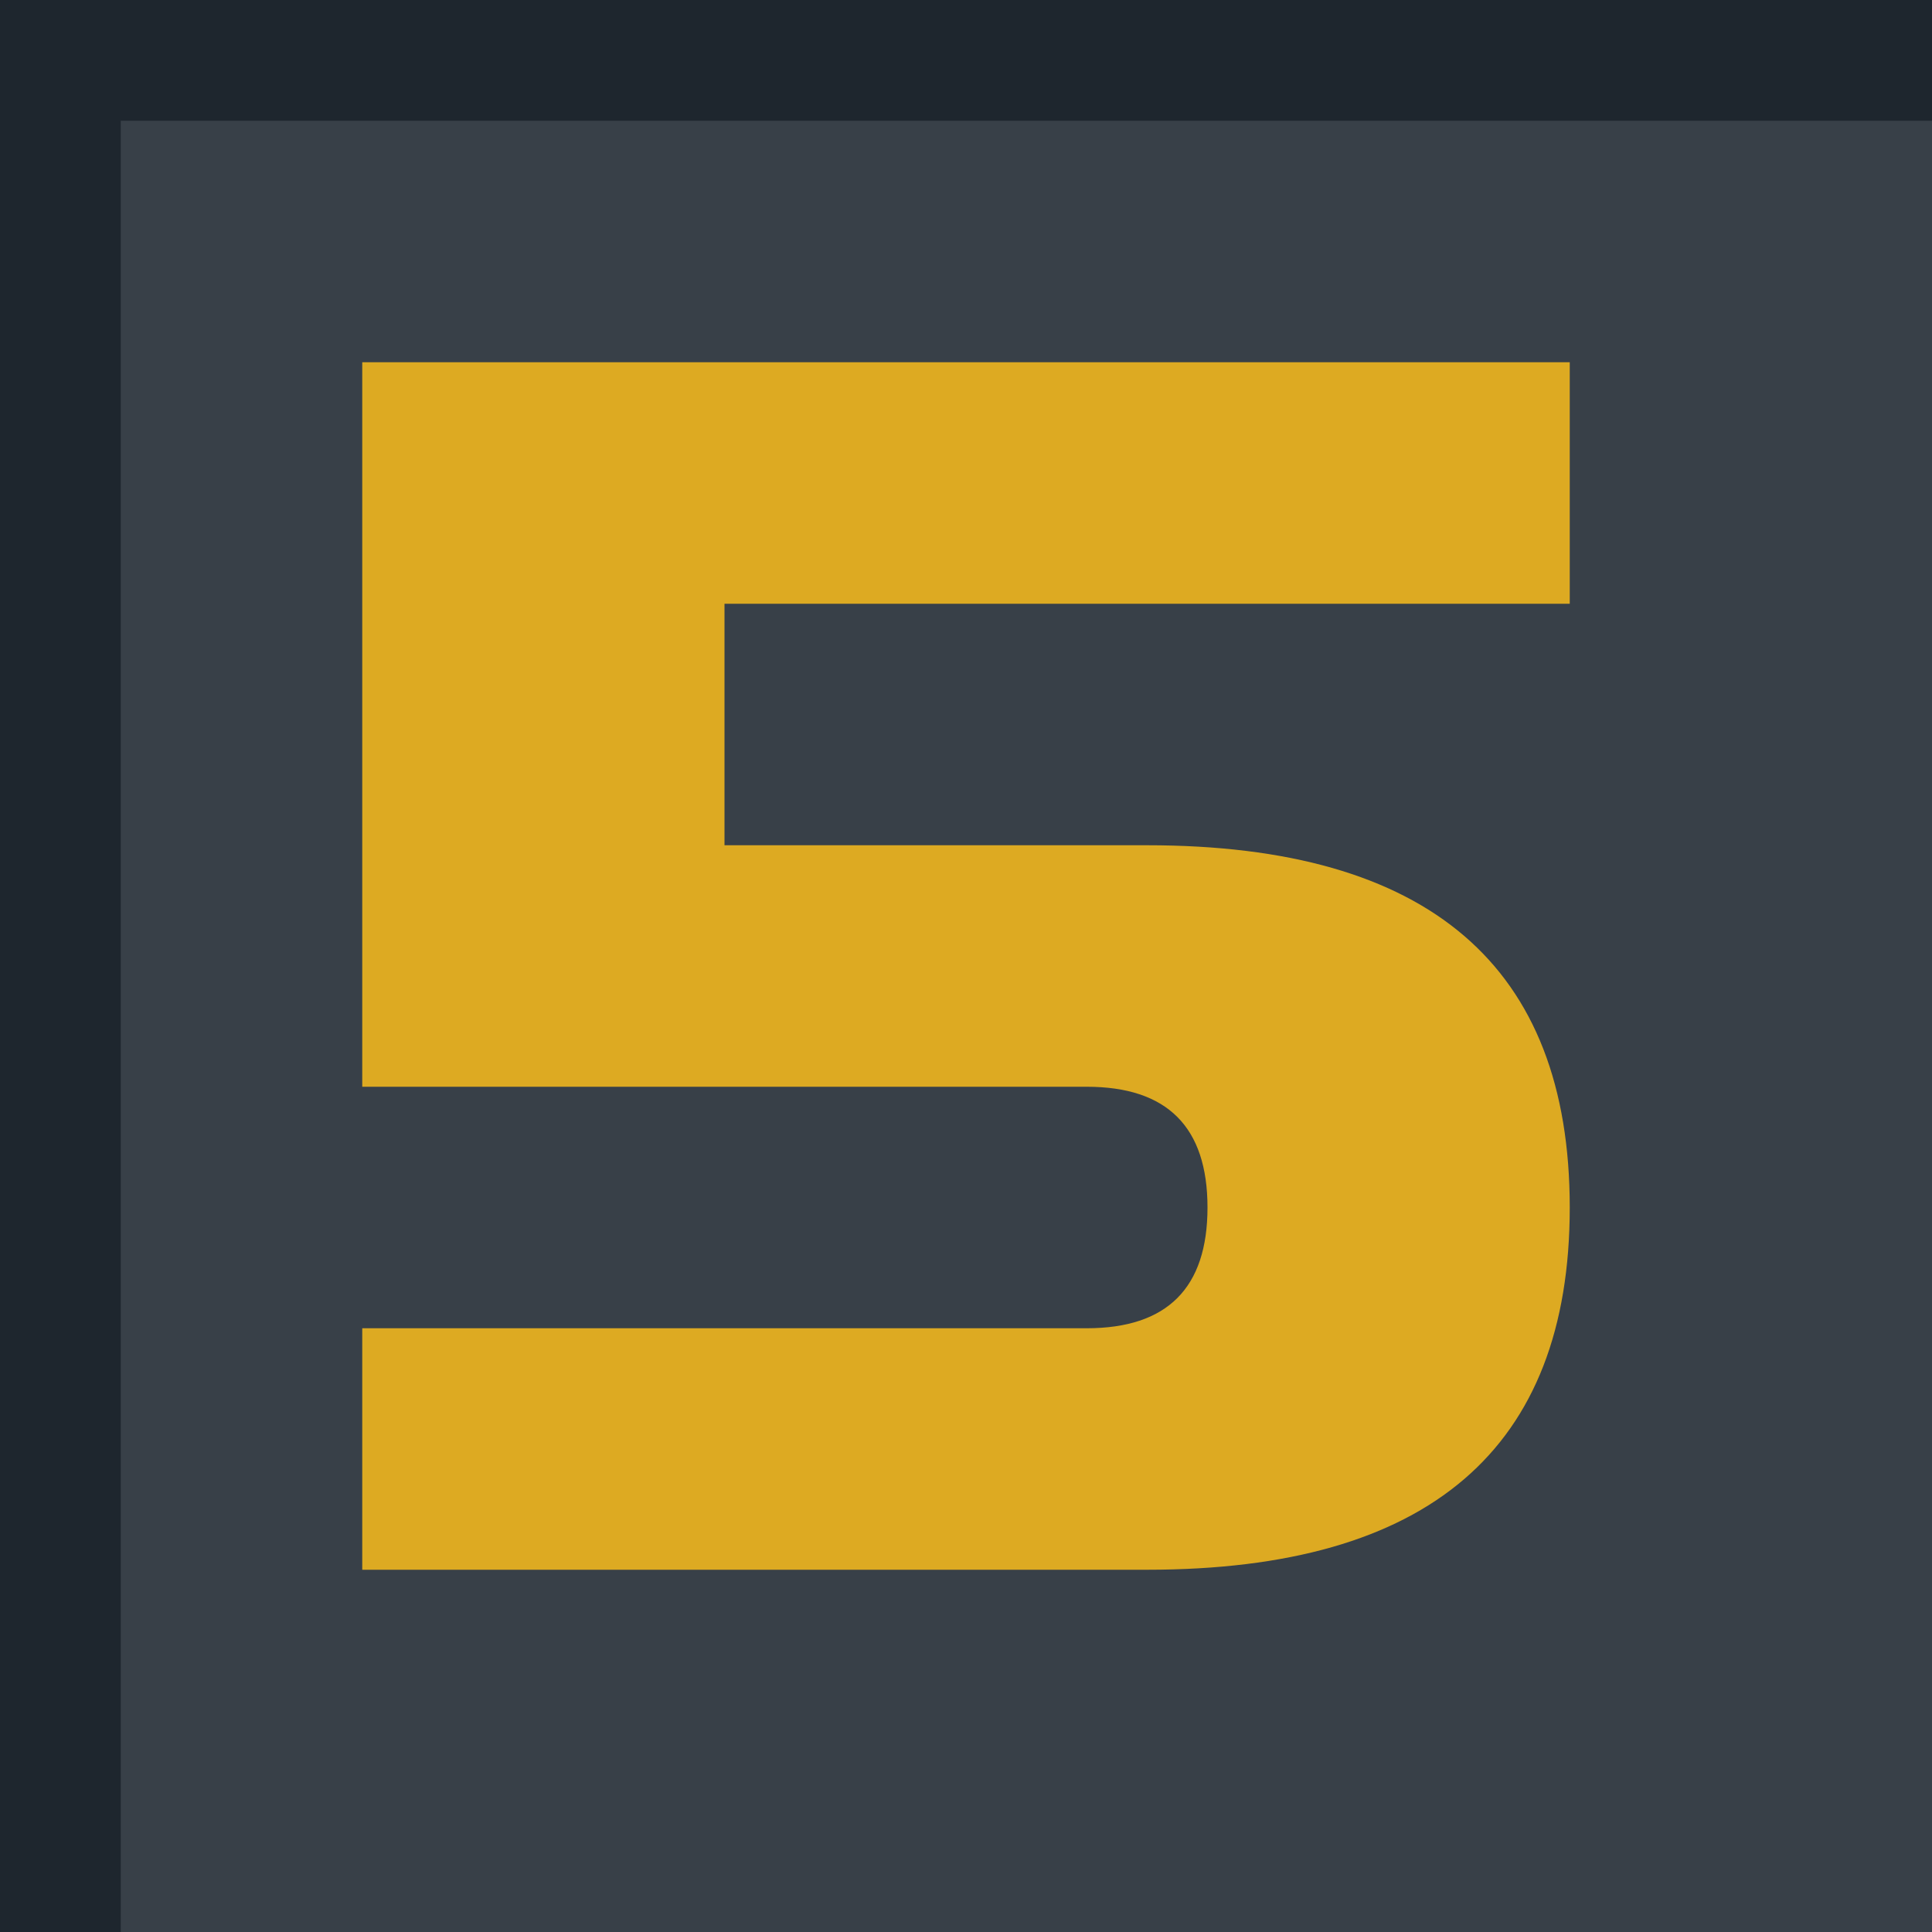 <?xml version="1.0" standalone="yes"?>
<svg width="160" height="160" xmlns="http://www.w3.org/2000/svg">
	<!-- celldown.svg -->
	<rect x="0" y="0" width="160" height="160" fill="#1e262e" />
	<rect x="10" y="10" width="150" height="150" fill="#384048" />
	
	<path d="M 30 30 H 130 V 50 H 60 V 70 H 95 Q 130 70, 130 100 T 95 130 H 30 V 110 H 90 Q 100 110, 100 100 T 90 90 H 30" fill="#ddaa22"/>
</svg>
